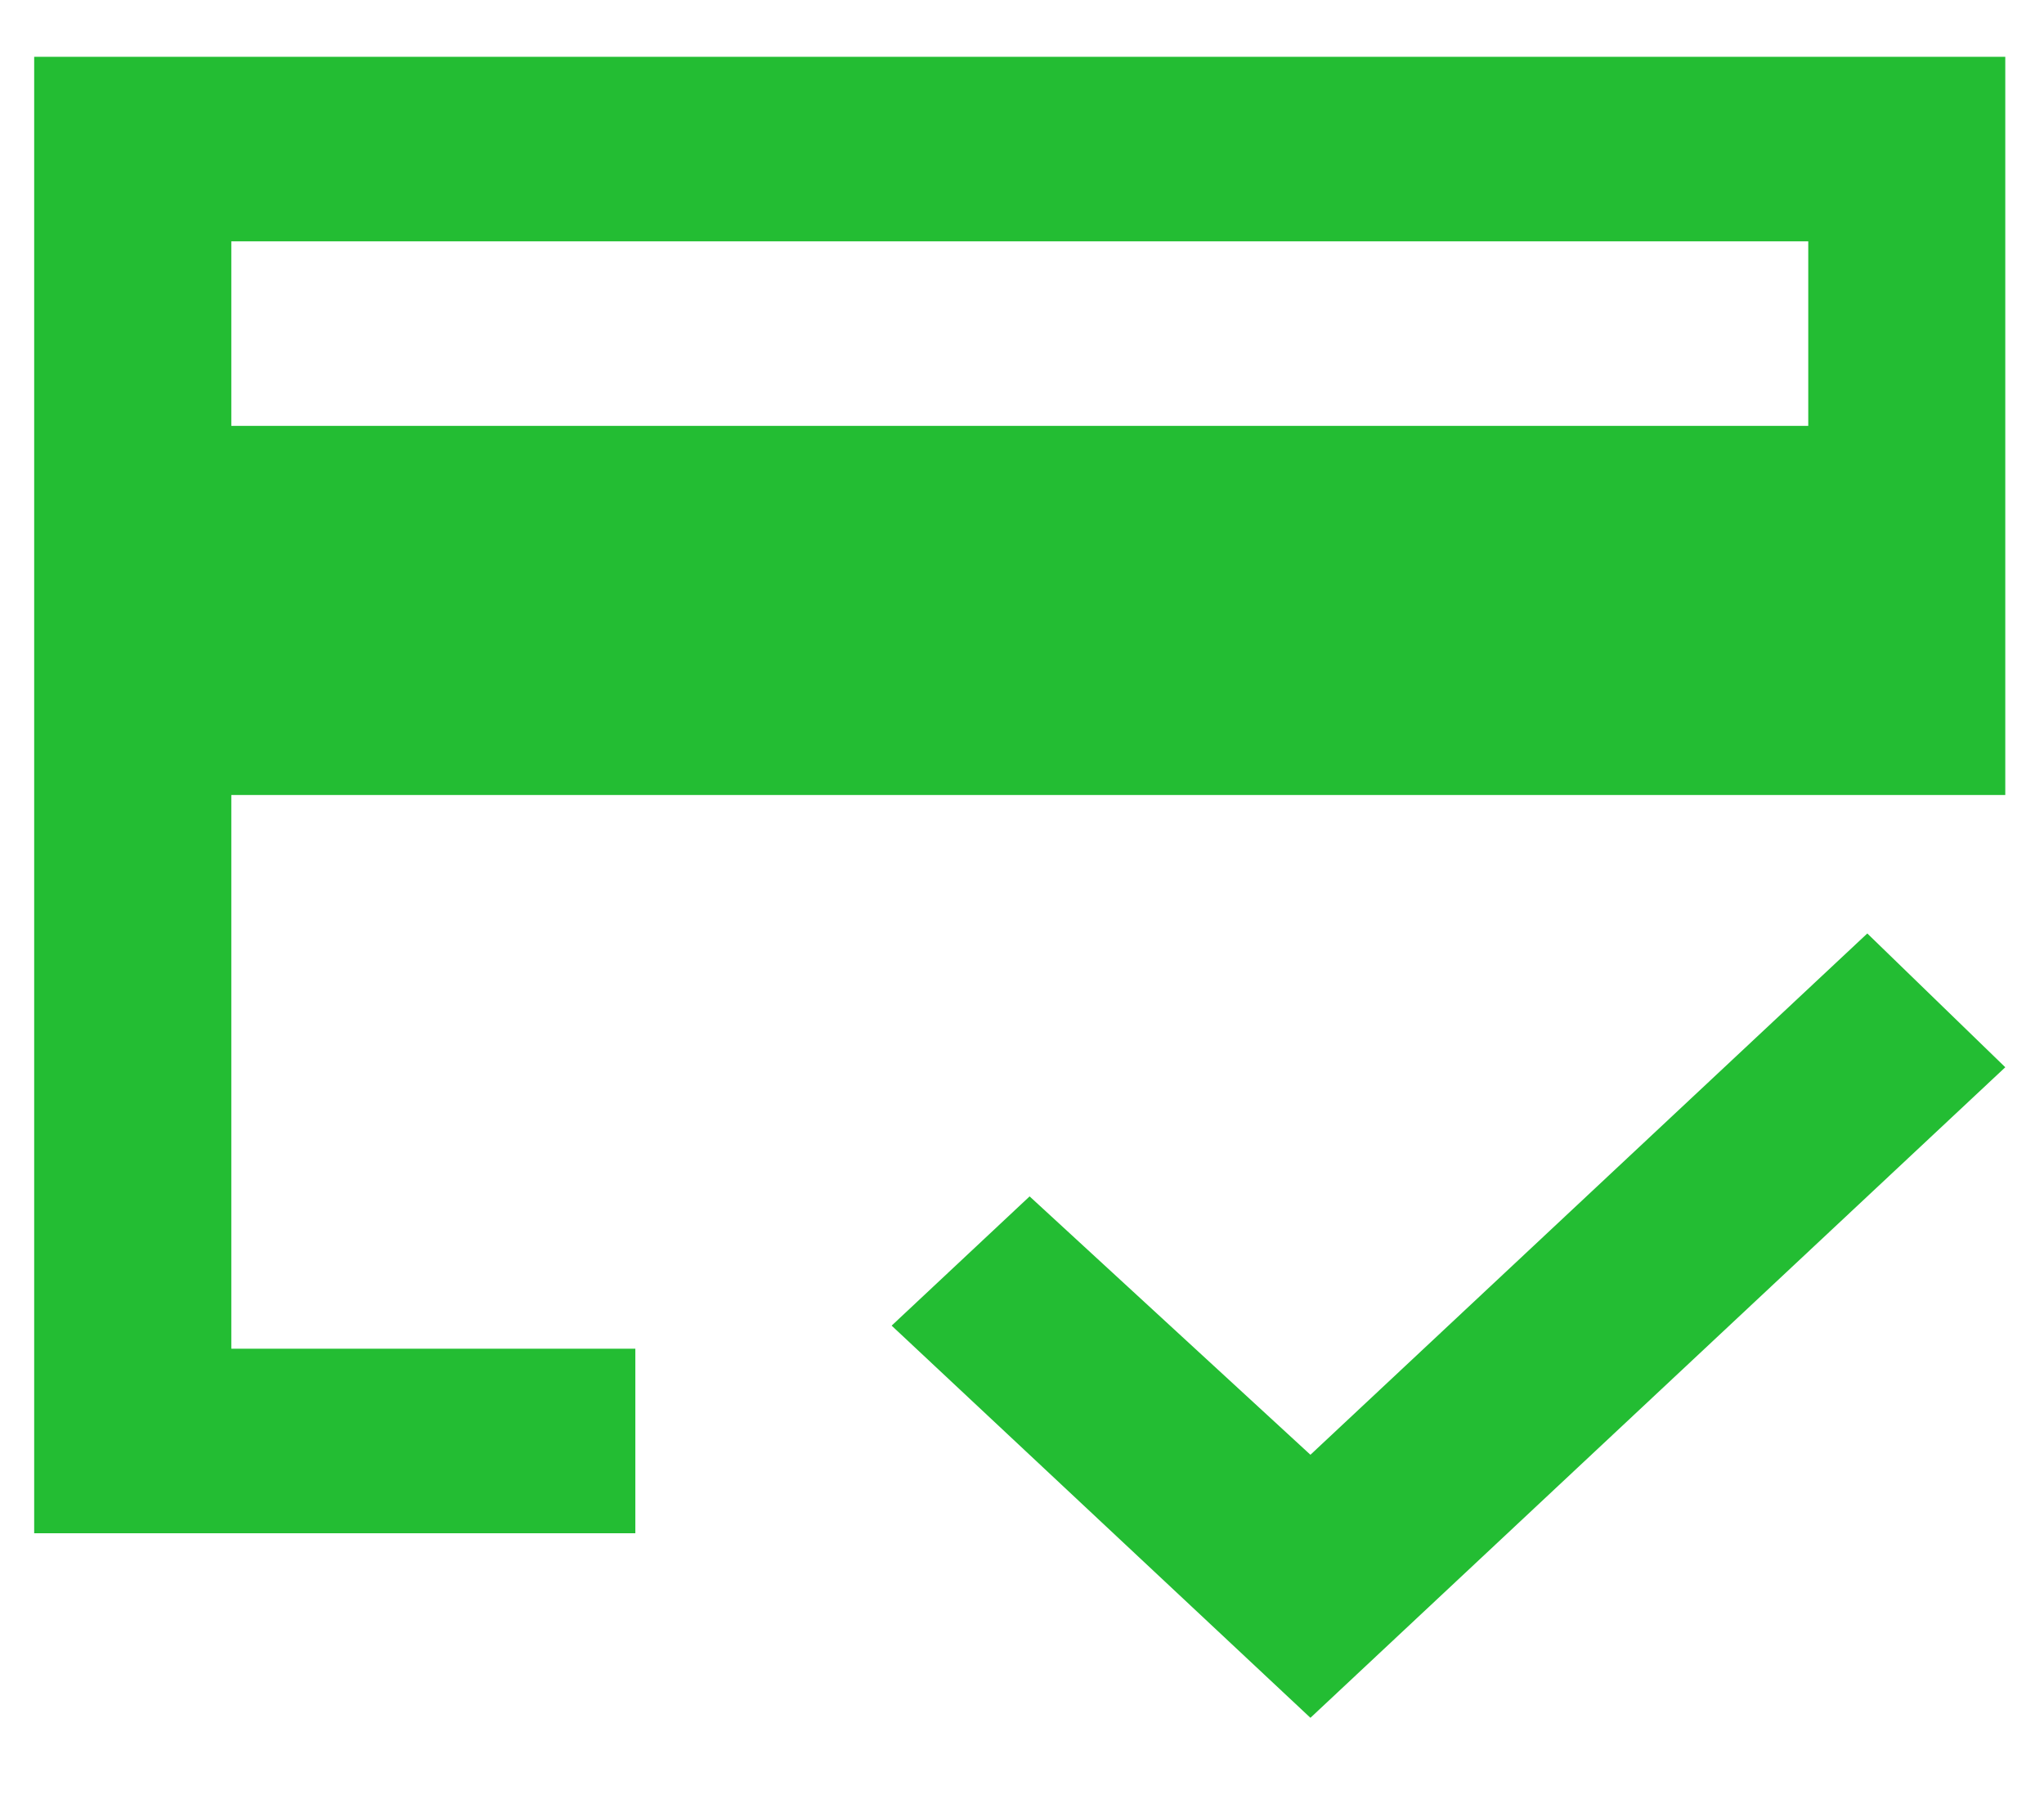 <svg width="18" height="16" viewBox="0 0 18 16" fill="none" xmlns="http://www.w3.org/2000/svg">
<path d="M2.037 3.75H15.924V2.125H2.037V3.75ZM0.301 13.5V0.5H17.659V7H2.037V11.875H5.595V13.5H0.301ZM11.54 15.125L7.852 11.672L9.067 10.534L11.54 12.809L16.444 8.219L17.659 9.397L11.54 15.125ZM2.037 11.875V8.219V10.514V2.125V11.875Z" fill="#23BD33"/>
</svg>
